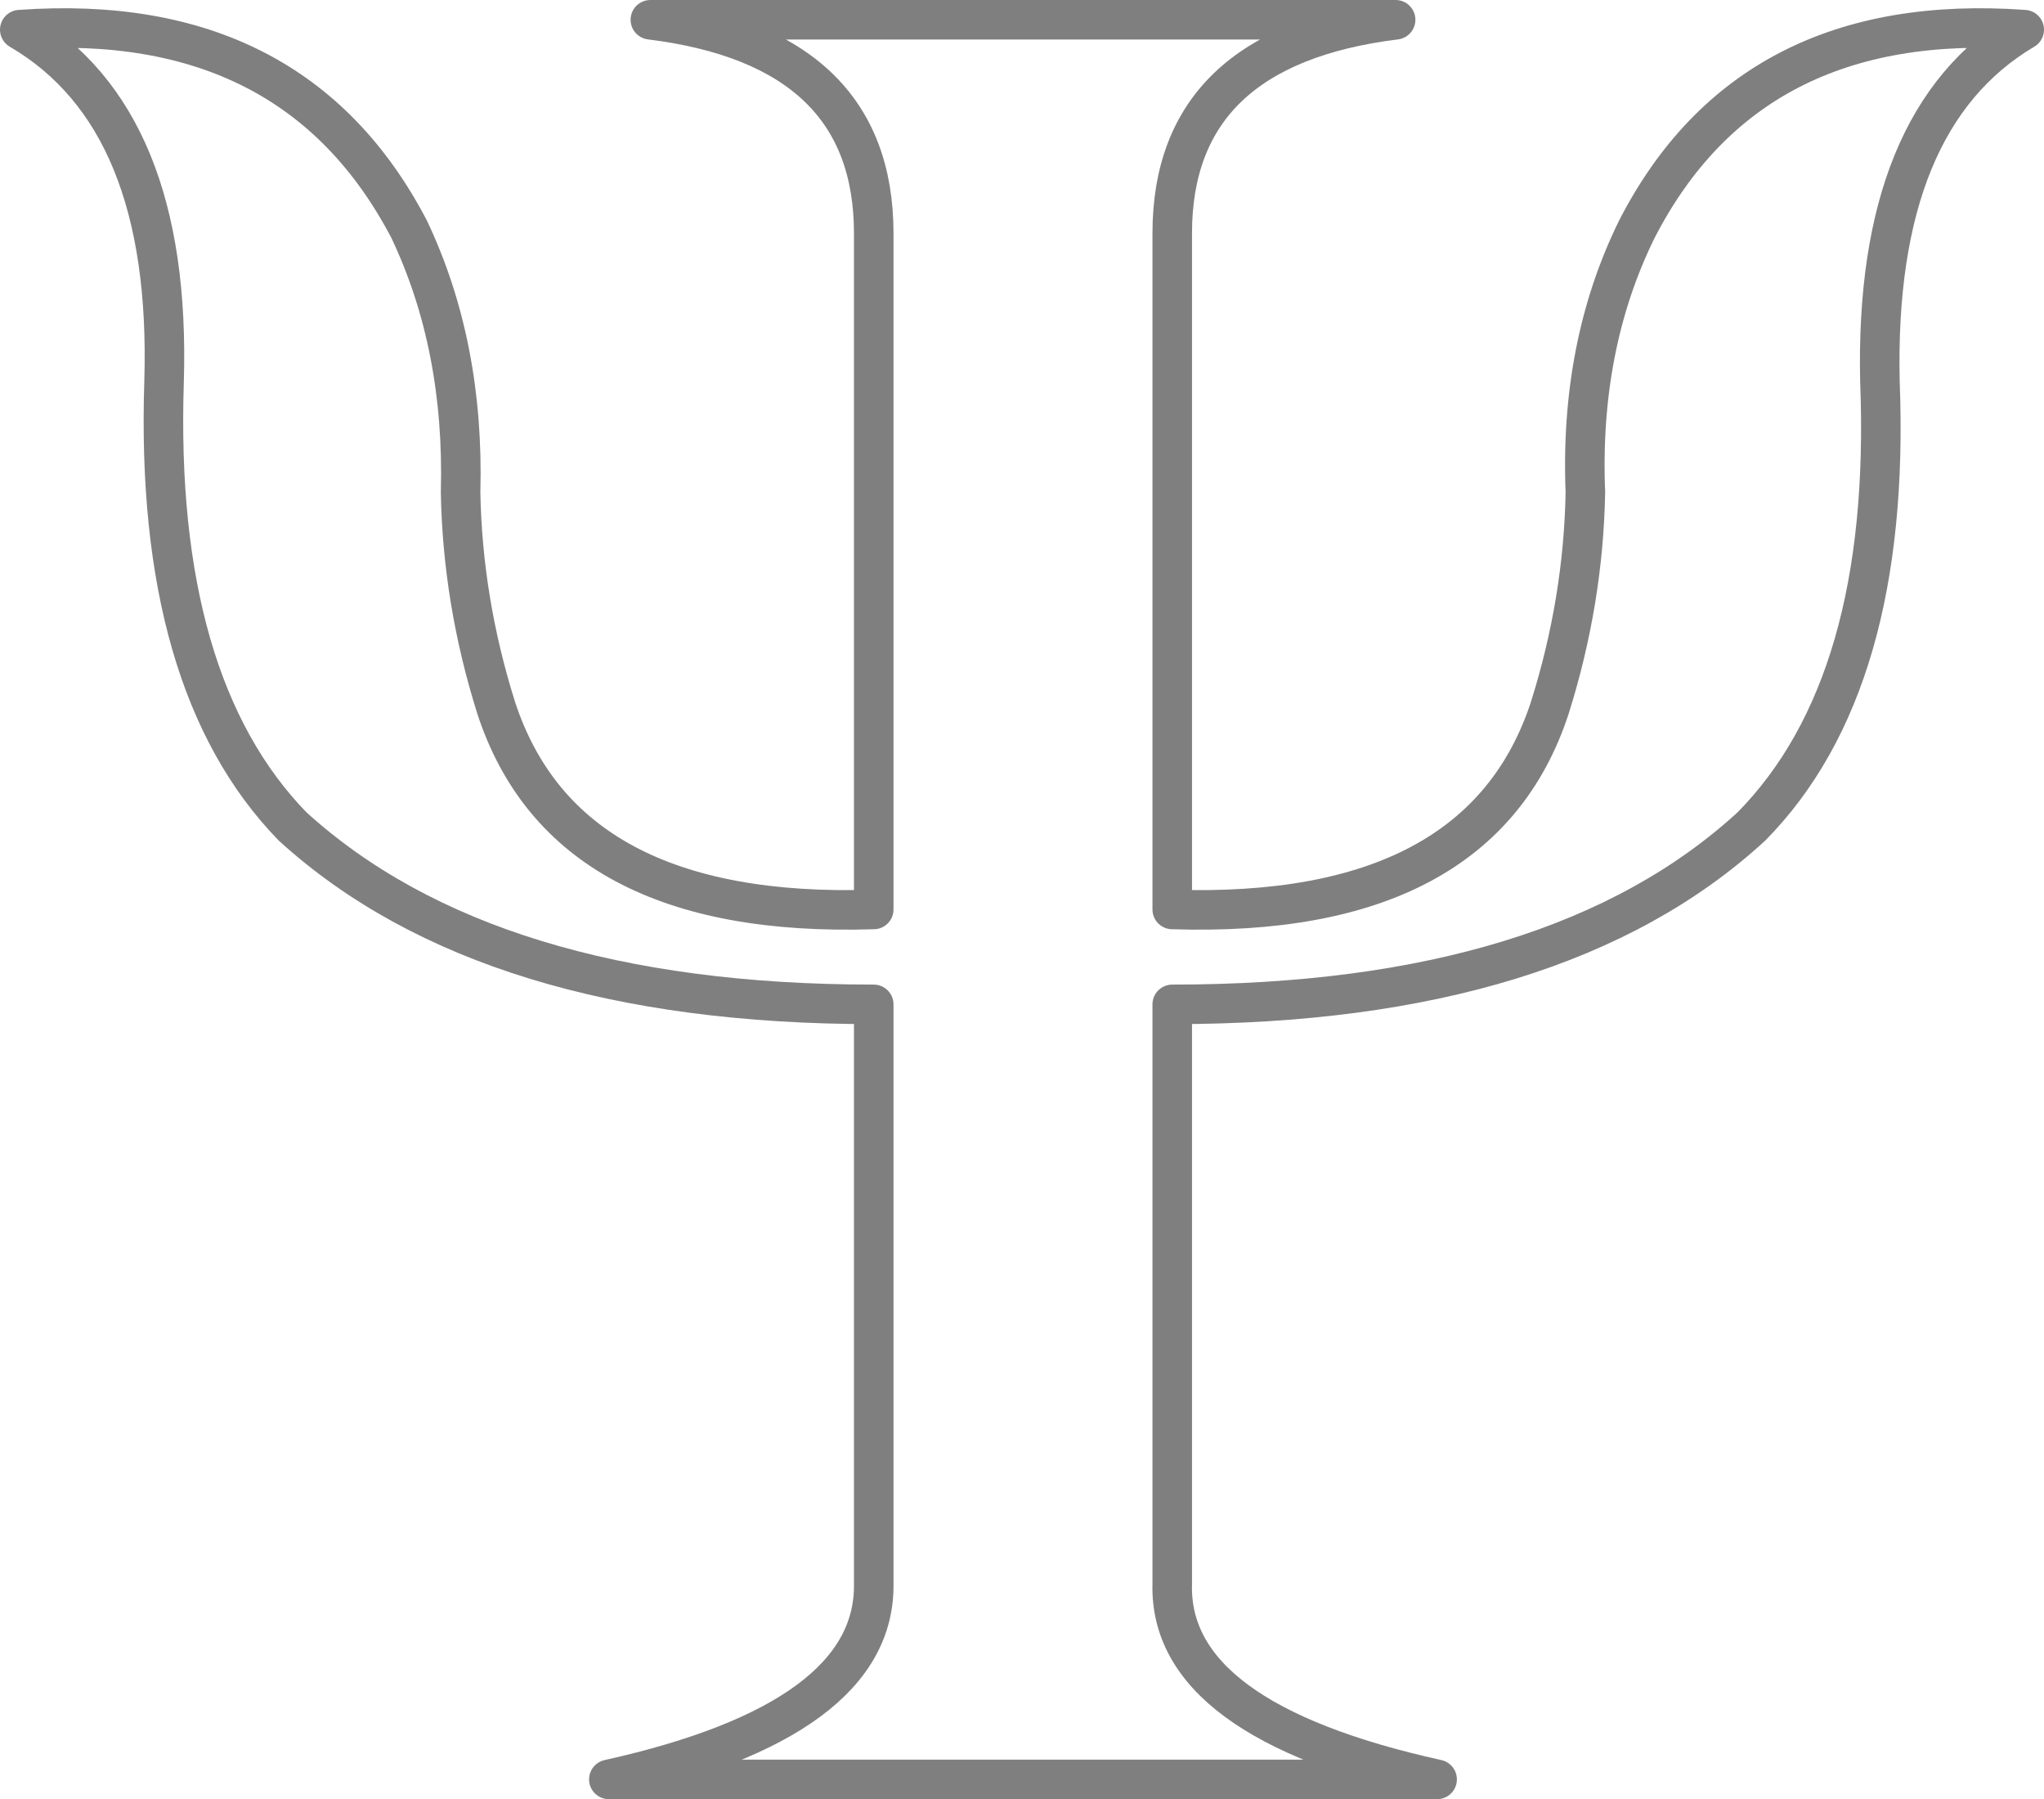 <?xml version="1.0" encoding="UTF-8" standalone="no"?>
<svg xmlns:xlink="http://www.w3.org/1999/xlink" height="45.5px" width="51.7px" xmlns="http://www.w3.org/2000/svg">
  <g transform="matrix(1.0, 0.0, 0.0, 1.0, -374.0, -200.35)">
    <path d="M421.55 210.0 Q421.85 217.65 418.3 221.25 413.4 225.75 403.65 225.75 L403.65 240.4 Q403.55 243.85 410.35 245.35 L389.4 245.35 Q396.15 243.85 396.1 240.4 L396.1 225.75 Q386.35 225.75 381.4 221.25 377.9 217.65 378.15 210.0 378.35 203.35 374.5 201.1 381.45 200.6 384.35 206.15 385.75 209.1 385.65 212.8 385.7 215.55 386.55 218.25 388.3 223.6 396.1 223.35 L396.1 206.25 Q396.1 201.55 390.45 200.85 L409.3 200.85 Q403.65 201.55 403.65 206.25 L403.65 223.35 Q411.45 223.6 413.2 218.25 414.05 215.55 414.1 212.8 413.95 209.1 415.4 206.15 418.25 200.6 425.2 201.1 421.4 203.35 421.55 210.0 Z" fill="none" stroke="#000000" stroke-linecap="round" stroke-linejoin="round" stroke-opacity="0.502" stroke-width="1.0"/>
  </g>
</svg>
